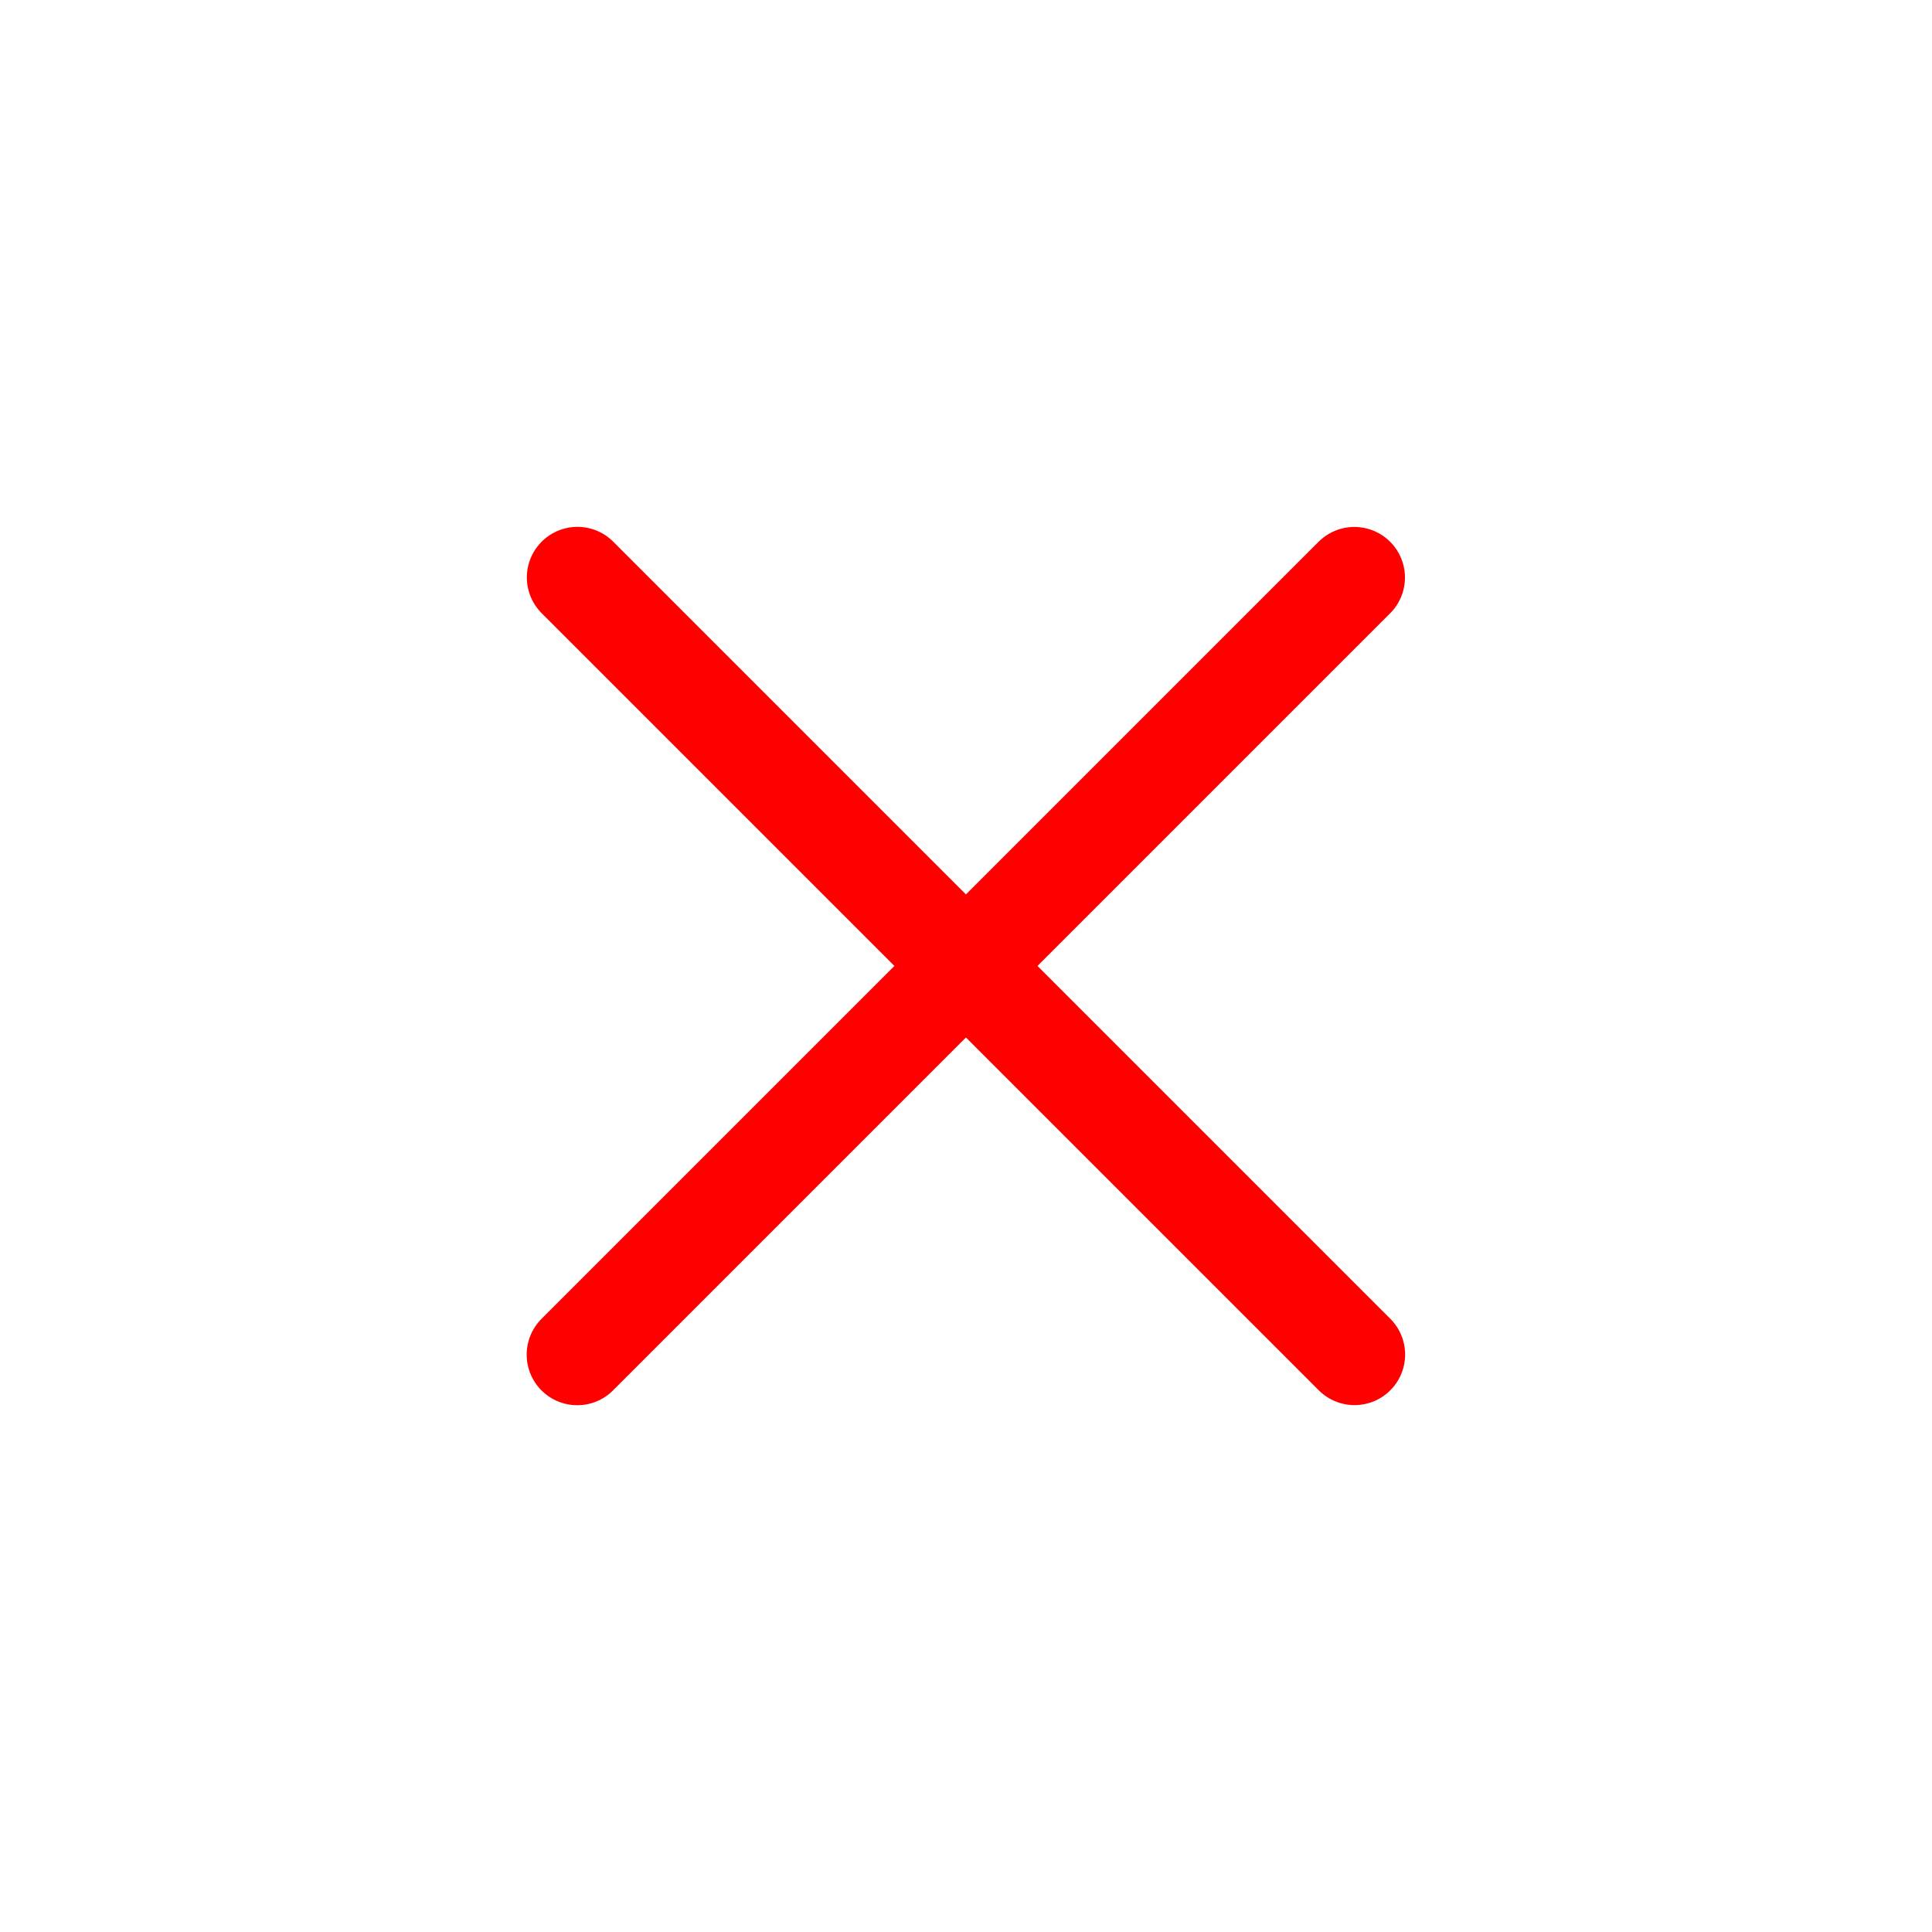 <svg xmlns="http://www.w3.org/2000/svg" xmlns:xlink="http://www.w3.org/1999/xlink" width="57.284" height="57.284" viewBox="0 0 57.284 57.284">
  <defs>
    <filter id="Path_30" x="0" y="0" width="57.284" height="57.284" filterUnits="userSpaceOnUse">
      <feOffset input="SourceAlpha"/>
      <feGaussianBlur stdDeviation="5" result="blur"/>
      <feFlood flood-color="red" flood-opacity="0.902"/>
      <feComposite operator="in" in2="blur"/>
      <feComposite in="SourceGraphic"/>
    </filter>
    <filter id="Path_31" x="0" y="0" width="57.284" height="57.284" filterUnits="userSpaceOnUse">
      <feOffset input="SourceAlpha"/>
      <feGaussianBlur stdDeviation="5" result="blur-2"/>
      <feFlood flood-color="red" flood-opacity="0.902"/>
      <feComposite operator="in" in2="blur-2"/>
      <feComposite in="SourceGraphic"/>
    </filter>
  </defs>
  <g id="Group_126" data-name="Group 126" transform="translate(-259.403 -52.296)">
    <g transform="matrix(1, 0, 0, 1, 259.4, 52.3)" filter="url(#Path_30)">
      <path id="Path_30-2" data-name="Path 30" d="M162.524-349.583l23.041,23.041" transform="translate(-145.4 366.7)" fill="none" stroke="red" stroke-linecap="round" stroke-width="3"/>
    </g>
    <g transform="matrix(1, 0, 0, 1, 259.4, 52.3)" filter="url(#Path_31)">
      <path id="Path_31-2" data-name="Path 31" d="M0,0,23.041,23.041" transform="translate(40.16 17.12) rotate(90)" fill="none" stroke="red" stroke-linecap="round" stroke-width="3"/>
    </g>
  </g>
</svg>
